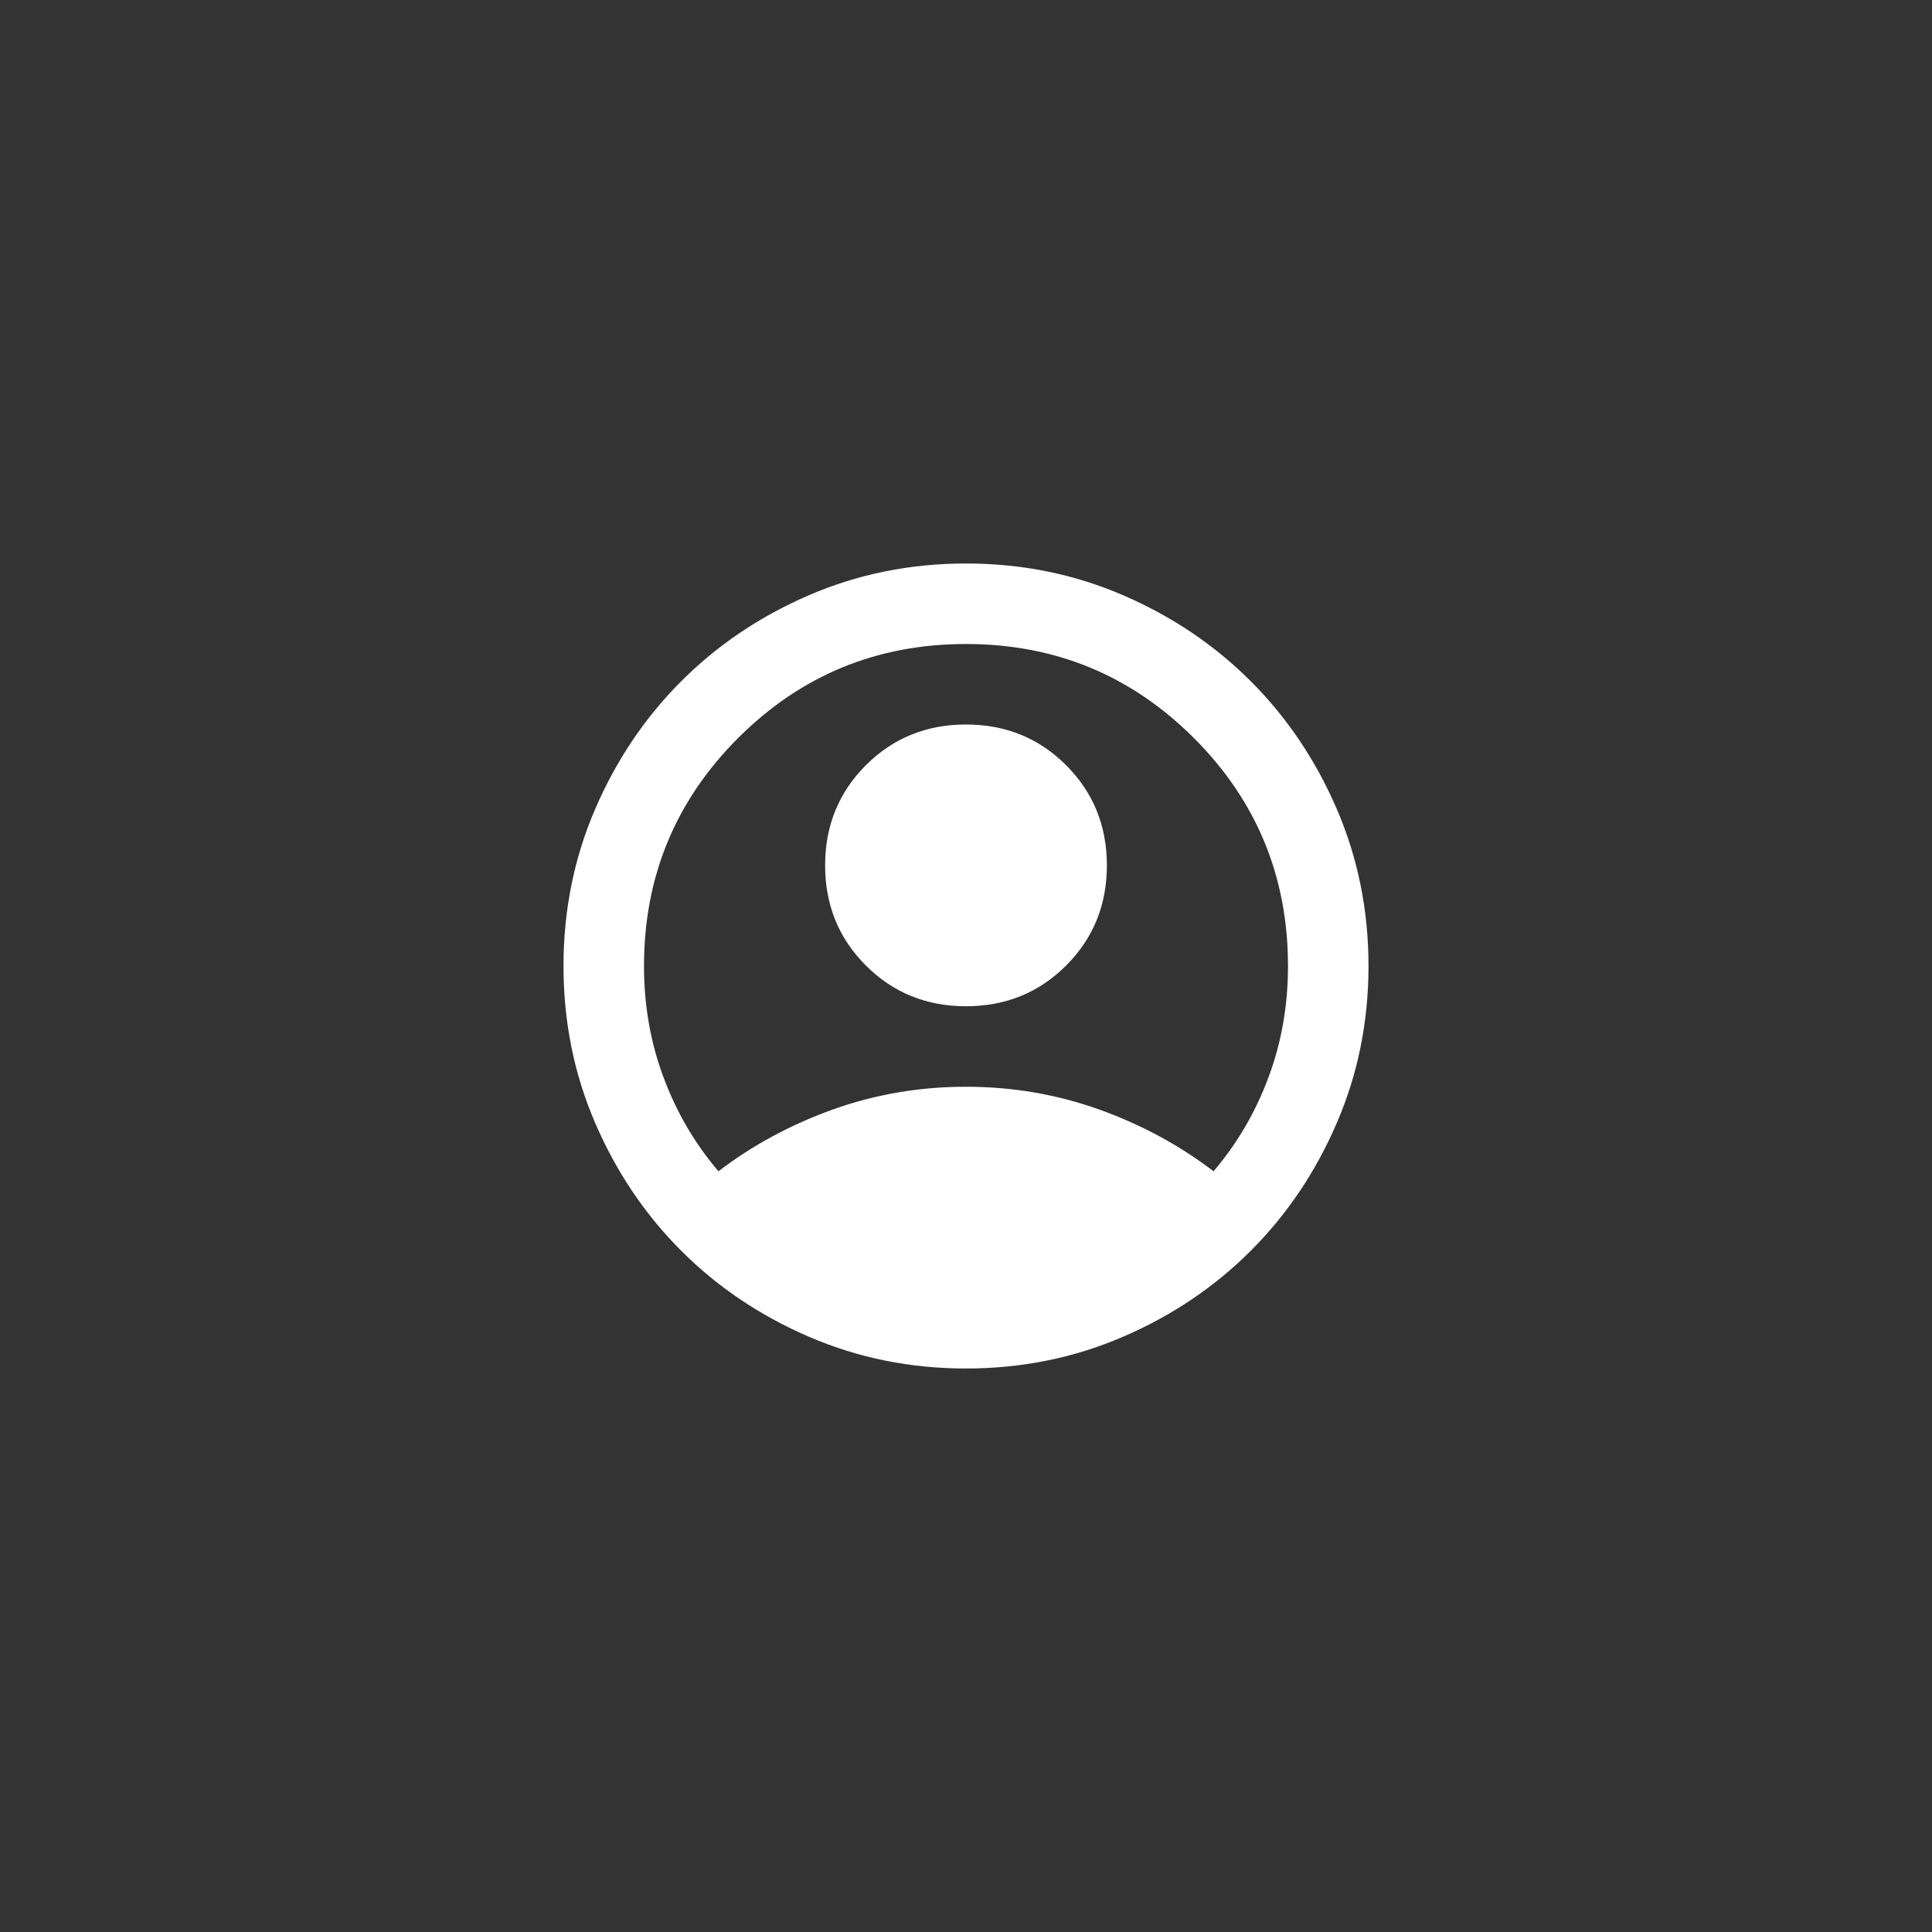 <svg width="48" height="48" viewBox="0 0 48 48" fill="none" xmlns="http://www.w3.org/2000/svg">
<rect x="0" y="0" width="48" height="48" fill="#333333" stroke="none"/>
<g clip-path="url(#clip0_171_306)">
<path d="M17.85 29.1C18.7 28.45 19.65 27.938 20.7 27.562C21.75 27.188 22.85 27 24 27C25.15 27 26.25 27.188 27.3 27.562C28.35 27.938 29.3 28.45 30.15 29.1C30.733 28.417 31.188 27.642 31.512 26.775C31.837 25.908 32 24.983 32 24C32 21.783 31.221 19.896 29.663 18.337C28.104 16.779 26.217 16 24 16C21.783 16 19.896 16.779 18.337 18.337C16.779 19.896 16 21.783 16 24C16 24.983 16.163 25.908 16.488 26.775C16.812 27.642 17.267 28.417 17.85 29.1ZM24 25C23.017 25 22.188 24.663 21.512 23.988C20.837 23.312 20.5 22.483 20.5 21.5C20.5 20.517 20.837 19.688 21.512 19.012C22.188 18.337 23.017 18 24 18C24.983 18 25.812 18.337 26.488 19.012C27.163 19.688 27.5 20.517 27.5 21.5C27.5 22.483 27.163 23.312 26.488 23.988C25.812 24.663 24.983 25 24 25ZM24 34C22.617 34 21.317 33.737 20.1 33.212C18.883 32.688 17.825 31.975 16.925 31.075C16.025 30.175 15.312 29.117 14.787 27.9C14.262 26.683 14 25.383 14 24C14 22.617 14.262 21.317 14.787 20.1C15.312 18.883 16.025 17.825 16.925 16.925C17.825 16.025 18.883 15.312 20.1 14.787C21.317 14.262 22.617 14 24 14C25.383 14 26.683 14.262 27.9 14.787C29.117 15.312 30.175 16.025 31.075 16.925C31.975 17.825 32.688 18.883 33.212 20.1C33.737 21.317 34 22.617 34 24C34 25.383 33.737 26.683 33.212 27.9C32.688 29.117 31.975 30.175 31.075 31.075C30.175 31.975 29.117 32.688 27.9 33.212C26.683 33.737 25.383 34 24 34Z" fill="white"/>
</g>
<defs>
<clipPath id="clip0_171_306">
<rect x="4" y="4" width="40" height="40" rx="20" fill="white"/>
</clipPath>
</defs>
</svg>
